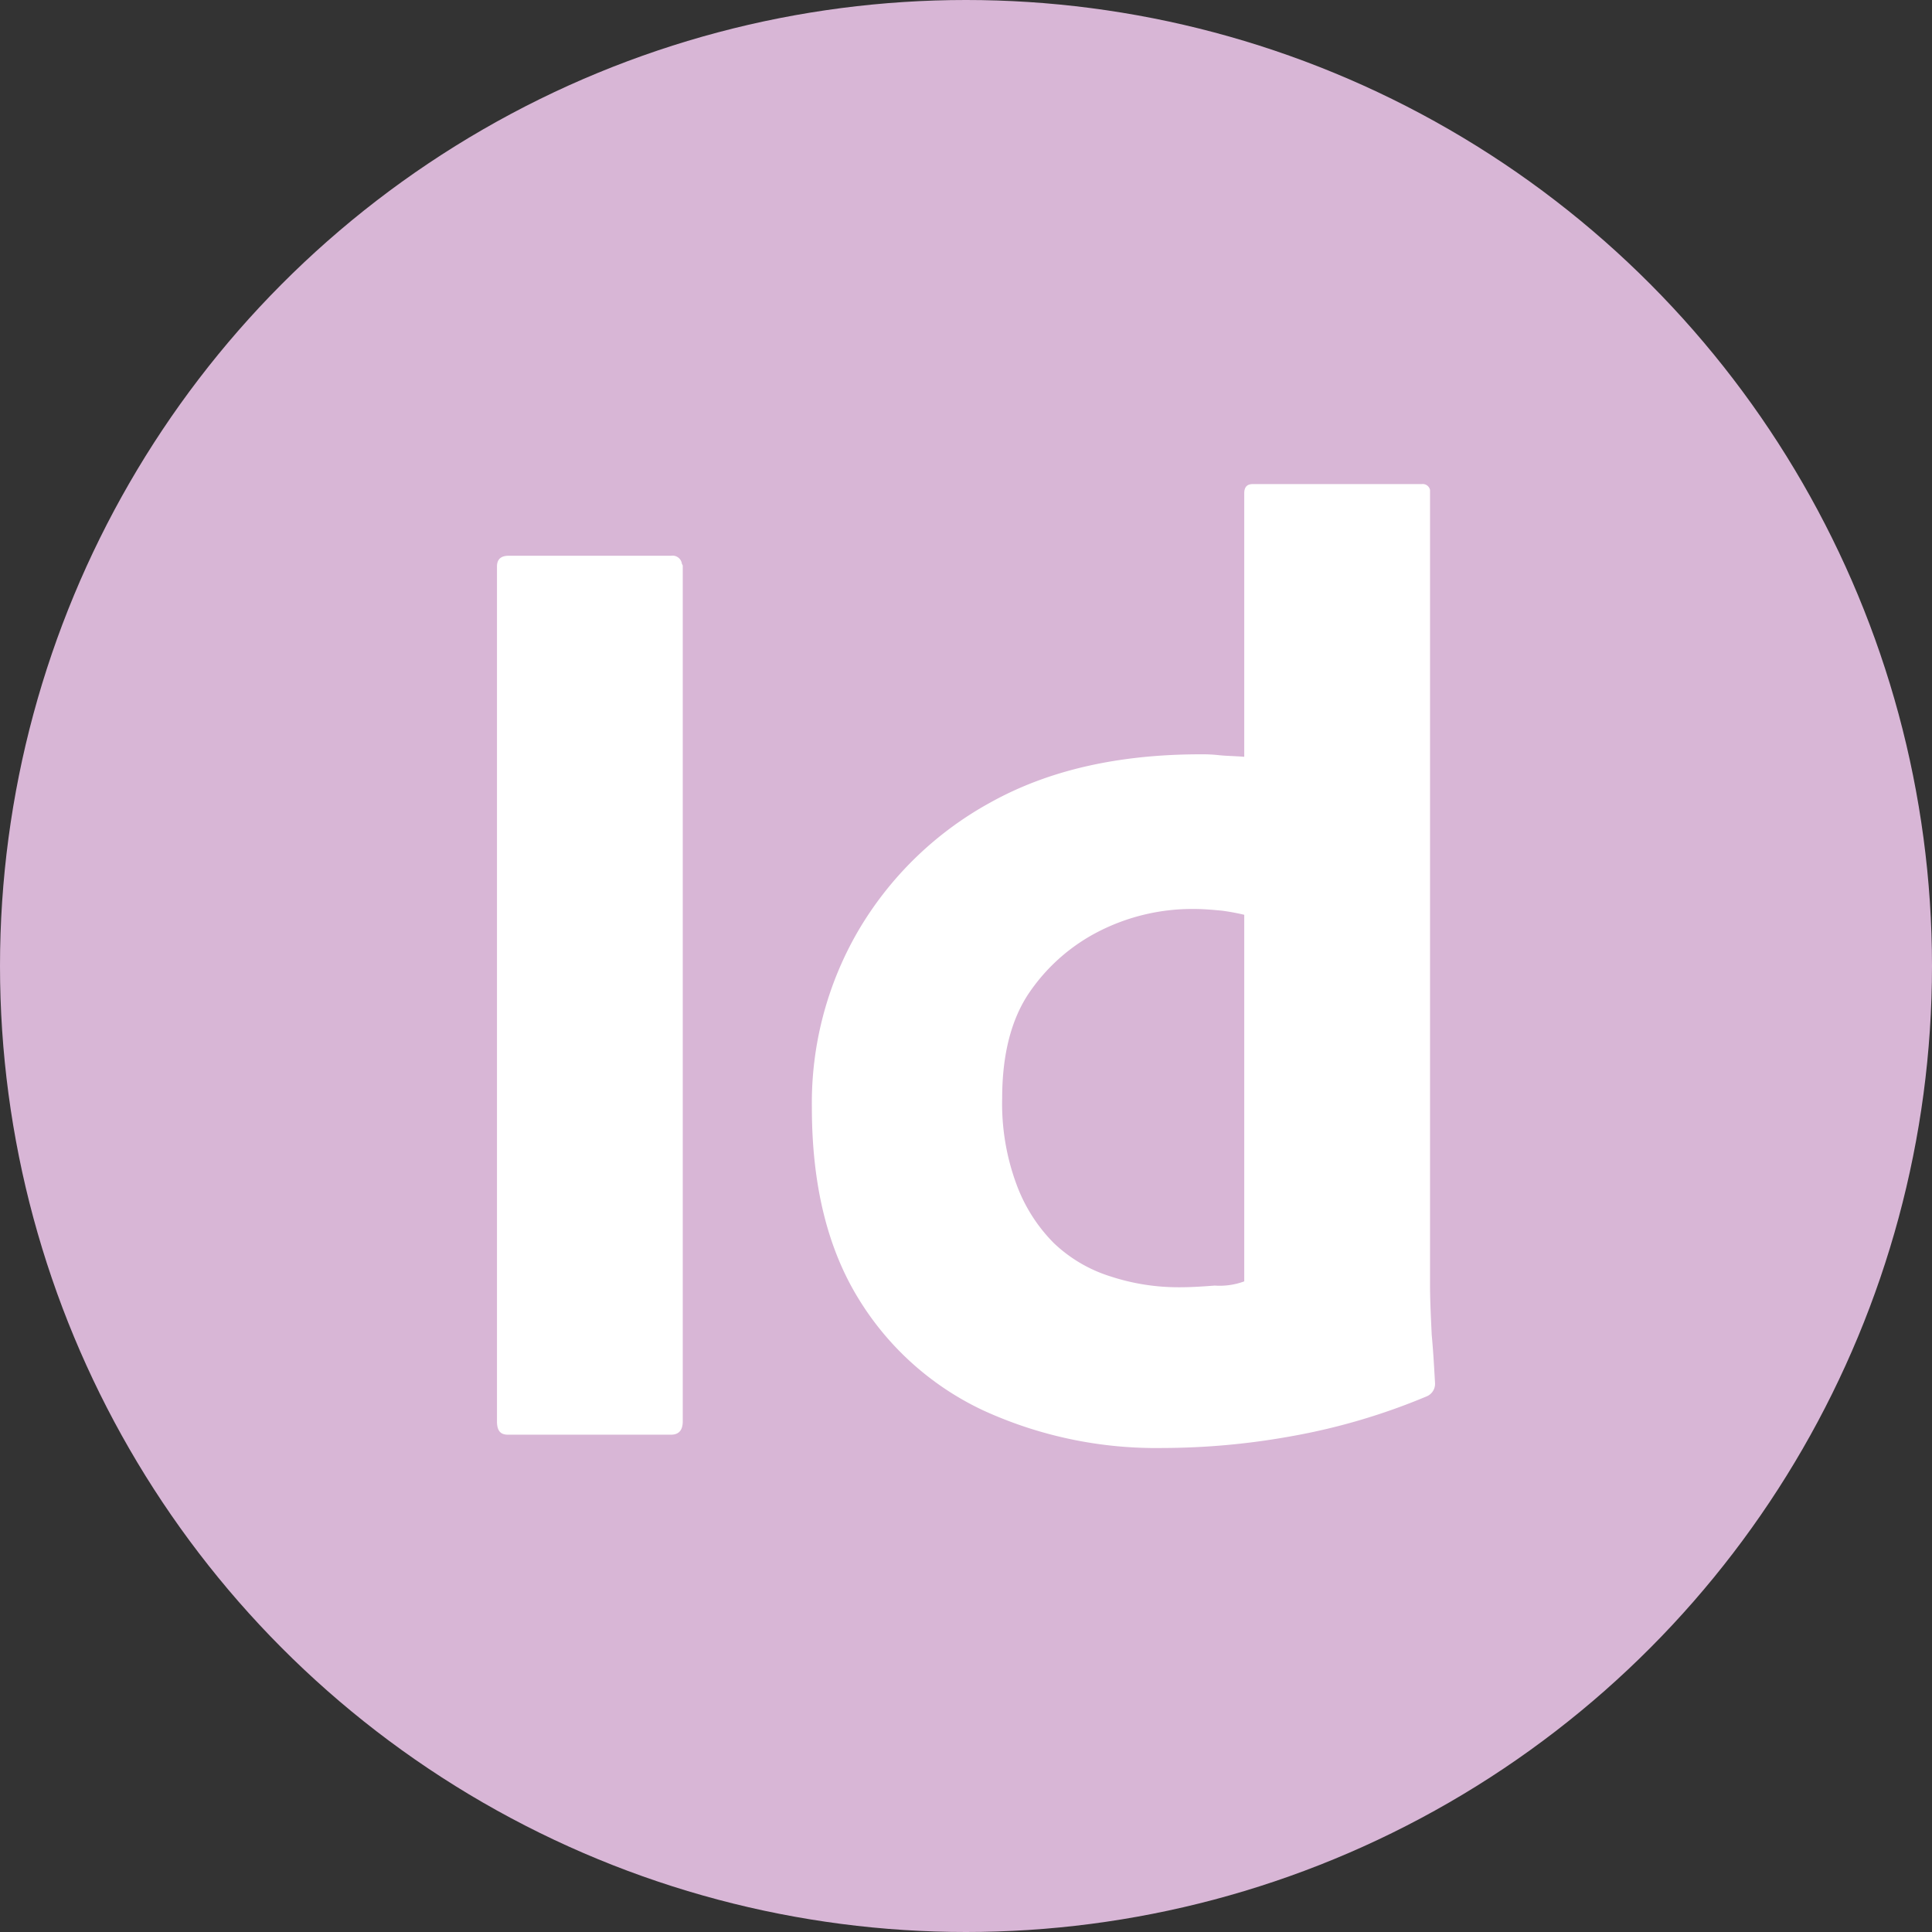 <svg id="Layer_1" data-name="Layer 1" xmlns="http://www.w3.org/2000/svg" viewBox="0 0 495 495"><rect x="0" y="0" width="495" height="495" fill="#333333" stroke="none"/><defs><style>.cls-1{fill:#d8b6d6;}.cls-2{fill:#fff;}</style></defs><circle class="cls-1" cx="247.5" cy="247.5" r="247.5"/><g id="Outlined_Mnemonics_Logos" data-name="Outlined Mnemonics Logos"><g id="Id"><path class="cls-2" d="M177.43,147.66v219c0,2.35-1.07,3.42-3,3.42H132.6c-1.92,0-2.77-1.07-2.77-3.42v-219c0-1.92,1.07-2.77,3-2.77h41.62a2.41,2.41,0,0,1,2.77,2.13A.78.78,0,0,1,177.43,147.66Z" transform="translate(-2.5 -2.5)"/><path class="cls-2" d="M300.37,373.49a106.27,106.27,0,0,1-45.89-9.6,74.51,74.51,0,0,1-32.23-29c-7.9-13-11.74-29.25-11.74-48.67a87.7,87.7,0,0,1,11.74-45,88.61,88.61,0,0,1,33.94-33.08c14.94-8.33,32.87-12.38,54-12.38a38.67,38.67,0,0,1,4.48.21c1.93.22,4.06.22,6.62.43V128.88c0-1.49.64-2.35,2.14-2.35h43.33a1.91,1.91,0,0,1,2.13,1.5V331.66c0,3.84.21,8.11.43,12.8.42,4.48.64,8.75.85,12.38a3.47,3.47,0,0,1-2.13,3.42,163,163,0,0,1-34.8,10.24A186.48,186.48,0,0,1,300.37,373.49Zm20.92-42.69V236.88a55.4,55.4,0,0,0-5.76-1.06c-2.35-.22-4.7-.43-7-.43a52.69,52.69,0,0,0-24.12,5.55,47.87,47.87,0,0,0-18.14,15.8c-4.69,6.83-7,16-7,27.1a59.42,59.42,0,0,0,3.63,22,41.65,41.65,0,0,0,9.6,15.15,37,37,0,0,0,14.52,8.54,55.88,55.88,0,0,0,17.71,2.78c3.2,0,6.19-.22,9-.43A18.13,18.13,0,0,0,321.29,330.8Z" transform="translate(-2.5 -2.5)"/></g></g></svg>